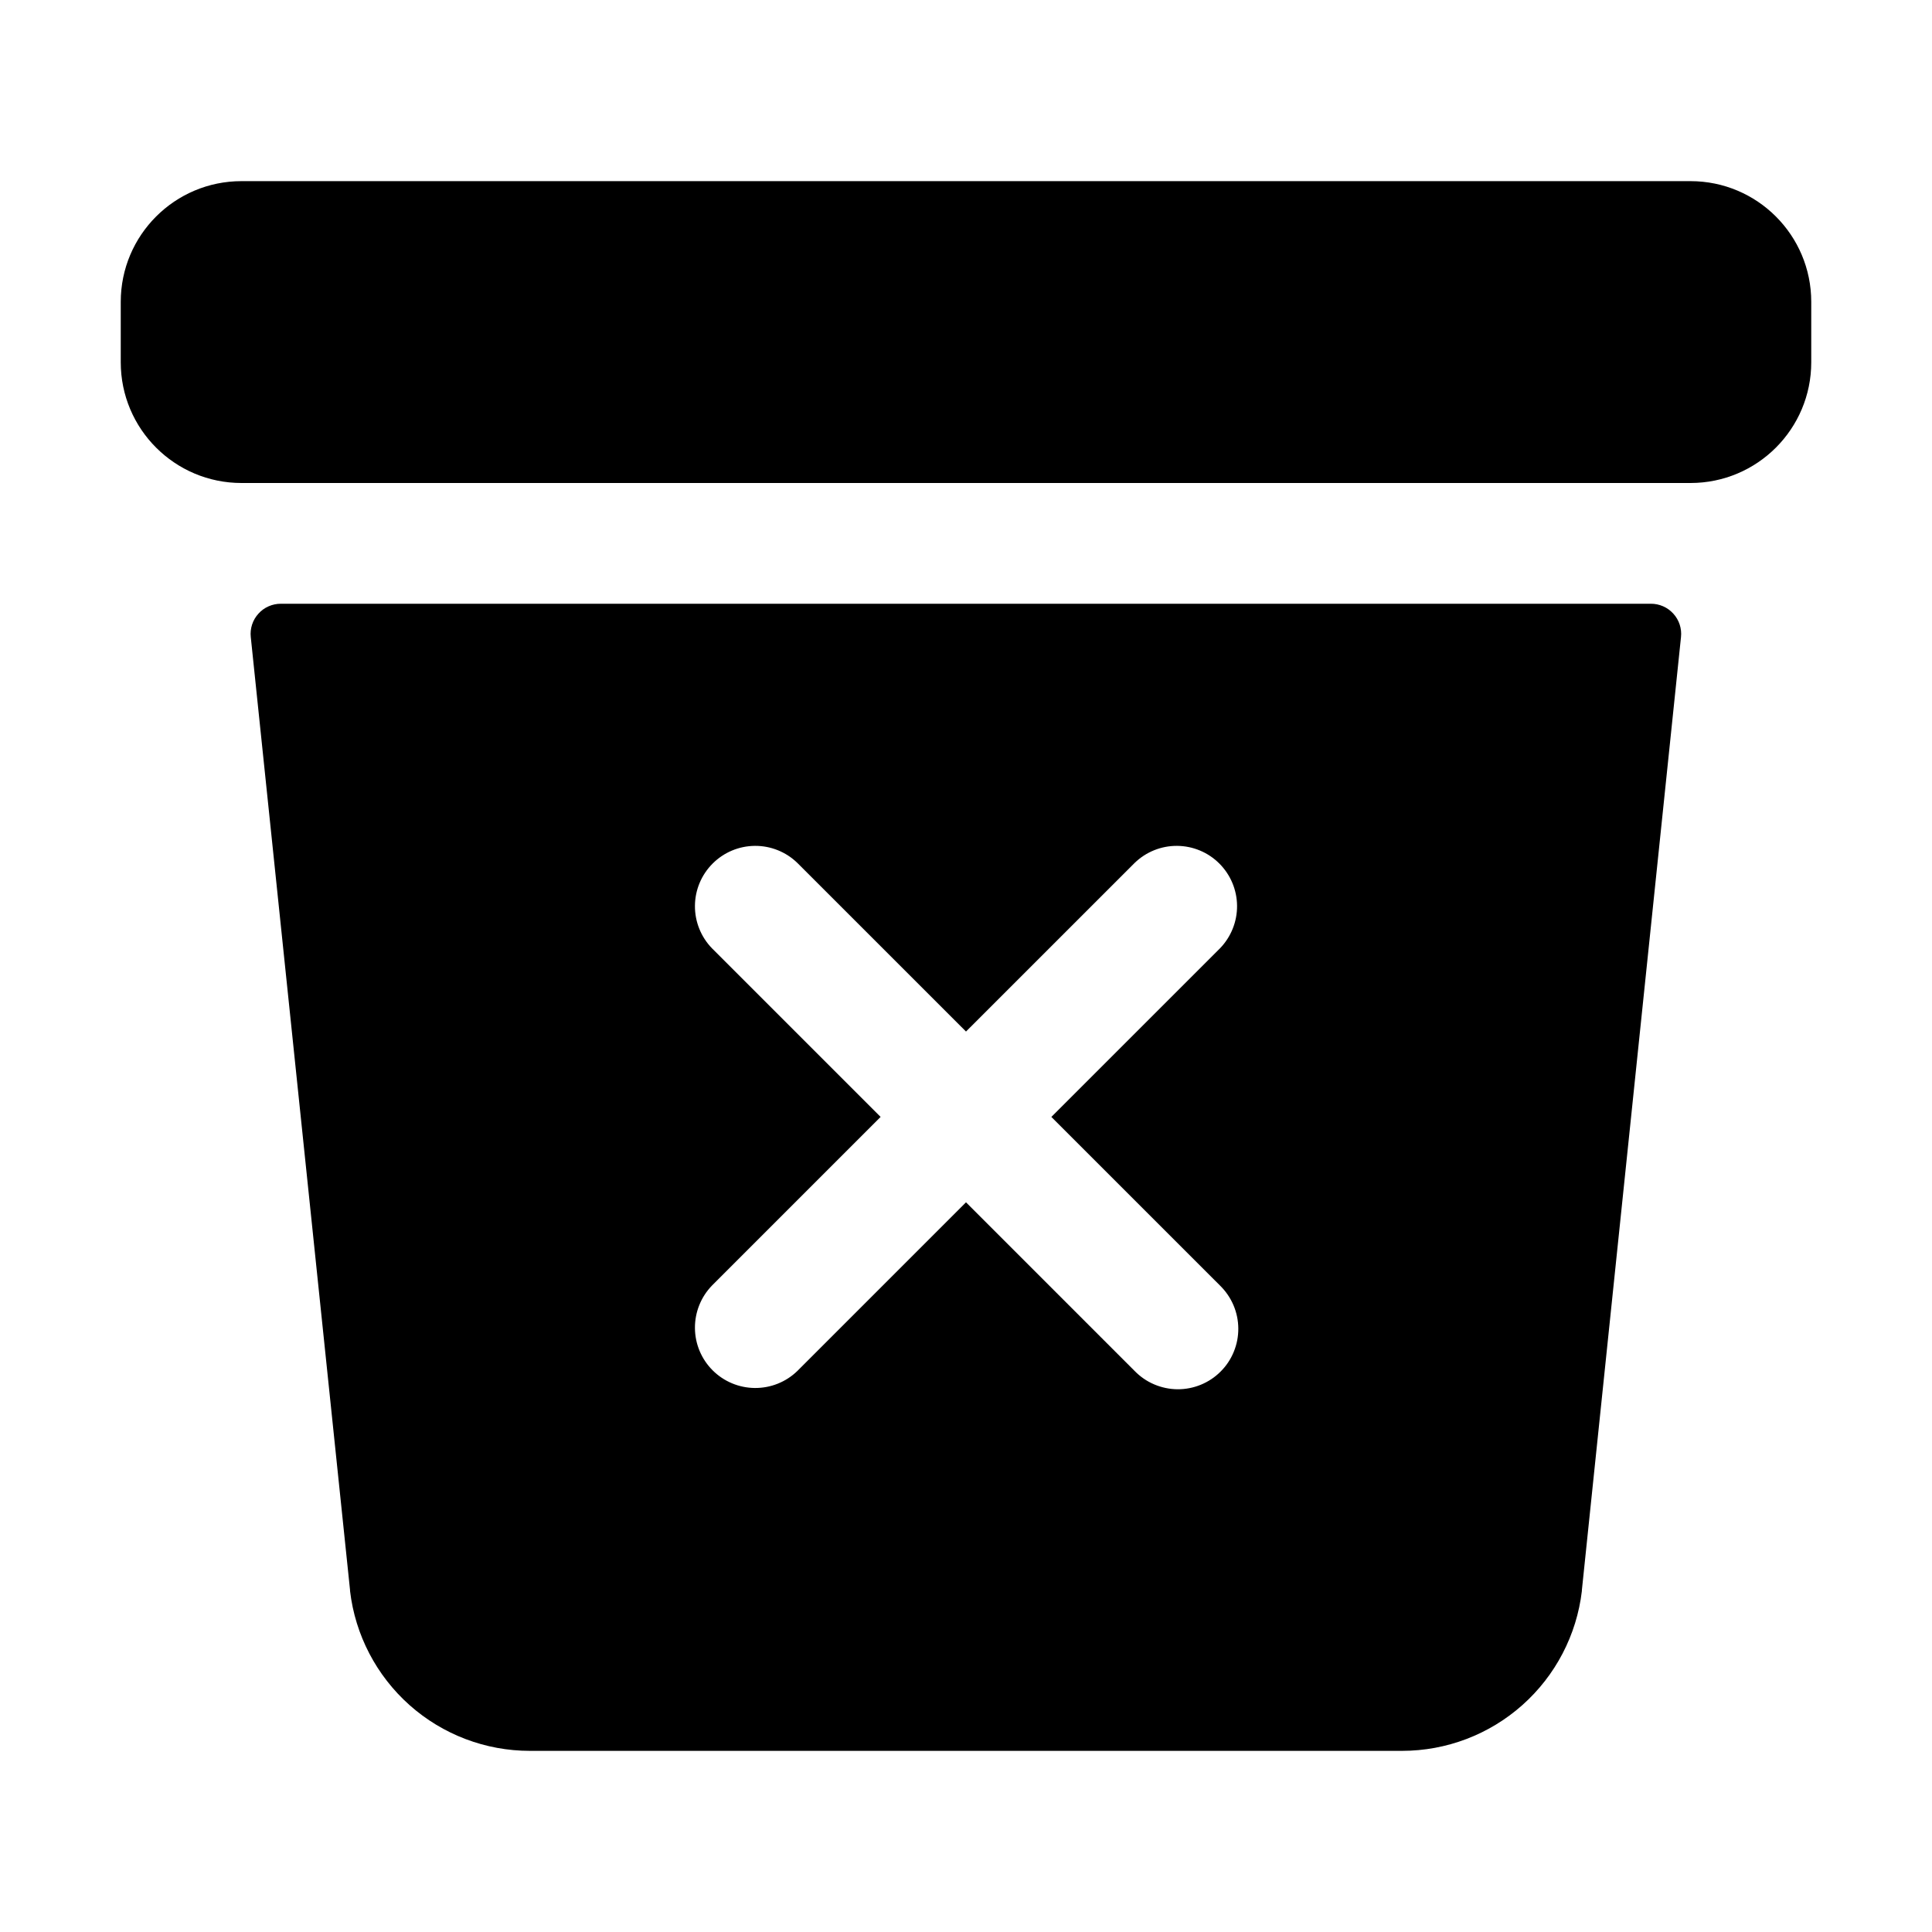 <svg width="50" height="50" viewBox="0 0 50 50" fill="none" xmlns="http://www.w3.org/2000/svg">
<path d="M43.75 4.688H6.25C4.524 4.688 3.125 6.087 3.125 7.812V9.375C3.125 11.101 4.524 12.5 6.25 12.5H43.75C45.476 12.5 46.875 11.101 46.875 9.375V7.812C46.875 6.087 45.476 4.688 43.75 4.688Z" fill="black"/>
<path d="M7.271 15.625C7.161 15.624 7.052 15.647 6.952 15.691C6.851 15.735 6.761 15.8 6.688 15.882C6.614 15.963 6.558 16.059 6.524 16.163C6.49 16.268 6.478 16.378 6.49 16.487L9.059 41.151C9.058 41.158 9.058 41.166 9.059 41.173C9.193 42.314 9.742 43.365 10.6 44.129C11.459 44.892 12.568 45.313 13.716 45.312H36.283C37.432 45.312 38.54 44.891 39.398 44.128C40.256 43.365 40.805 42.313 40.939 41.173V41.152L43.504 16.487C43.516 16.378 43.504 16.268 43.47 16.163C43.436 16.059 43.38 15.963 43.306 15.882C43.232 15.8 43.142 15.735 43.042 15.691C42.941 15.647 42.833 15.624 42.723 15.625H7.271ZM31.574 33.27C31.722 33.415 31.84 33.587 31.922 33.778C32.003 33.968 32.046 34.173 32.047 34.38C32.049 34.587 32.009 34.792 31.93 34.984C31.852 35.176 31.736 35.35 31.589 35.496C31.443 35.643 31.269 35.758 31.077 35.837C30.885 35.916 30.68 35.955 30.473 35.954C30.266 35.952 30.061 35.909 29.871 35.828C29.68 35.747 29.508 35.628 29.364 35.48L25 31.116L20.636 35.48C20.342 35.766 19.947 35.924 19.536 35.921C19.126 35.918 18.733 35.754 18.443 35.464C18.152 35.174 17.988 34.781 17.985 34.371C17.982 33.96 18.14 33.565 18.426 33.27L22.79 28.906L18.426 24.542C18.14 24.247 17.982 23.852 17.985 23.442C17.988 23.032 18.152 22.639 18.443 22.349C18.733 22.058 19.126 21.894 19.536 21.891C19.947 21.888 20.342 22.047 20.636 22.333L25 26.696L29.364 22.333C29.658 22.047 30.053 21.888 30.463 21.891C30.874 21.894 31.267 22.058 31.557 22.349C31.847 22.639 32.012 23.032 32.015 23.442C32.018 23.852 31.859 24.247 31.574 24.542L27.209 28.906L31.574 33.27Z" fill="black"/>
</svg>
